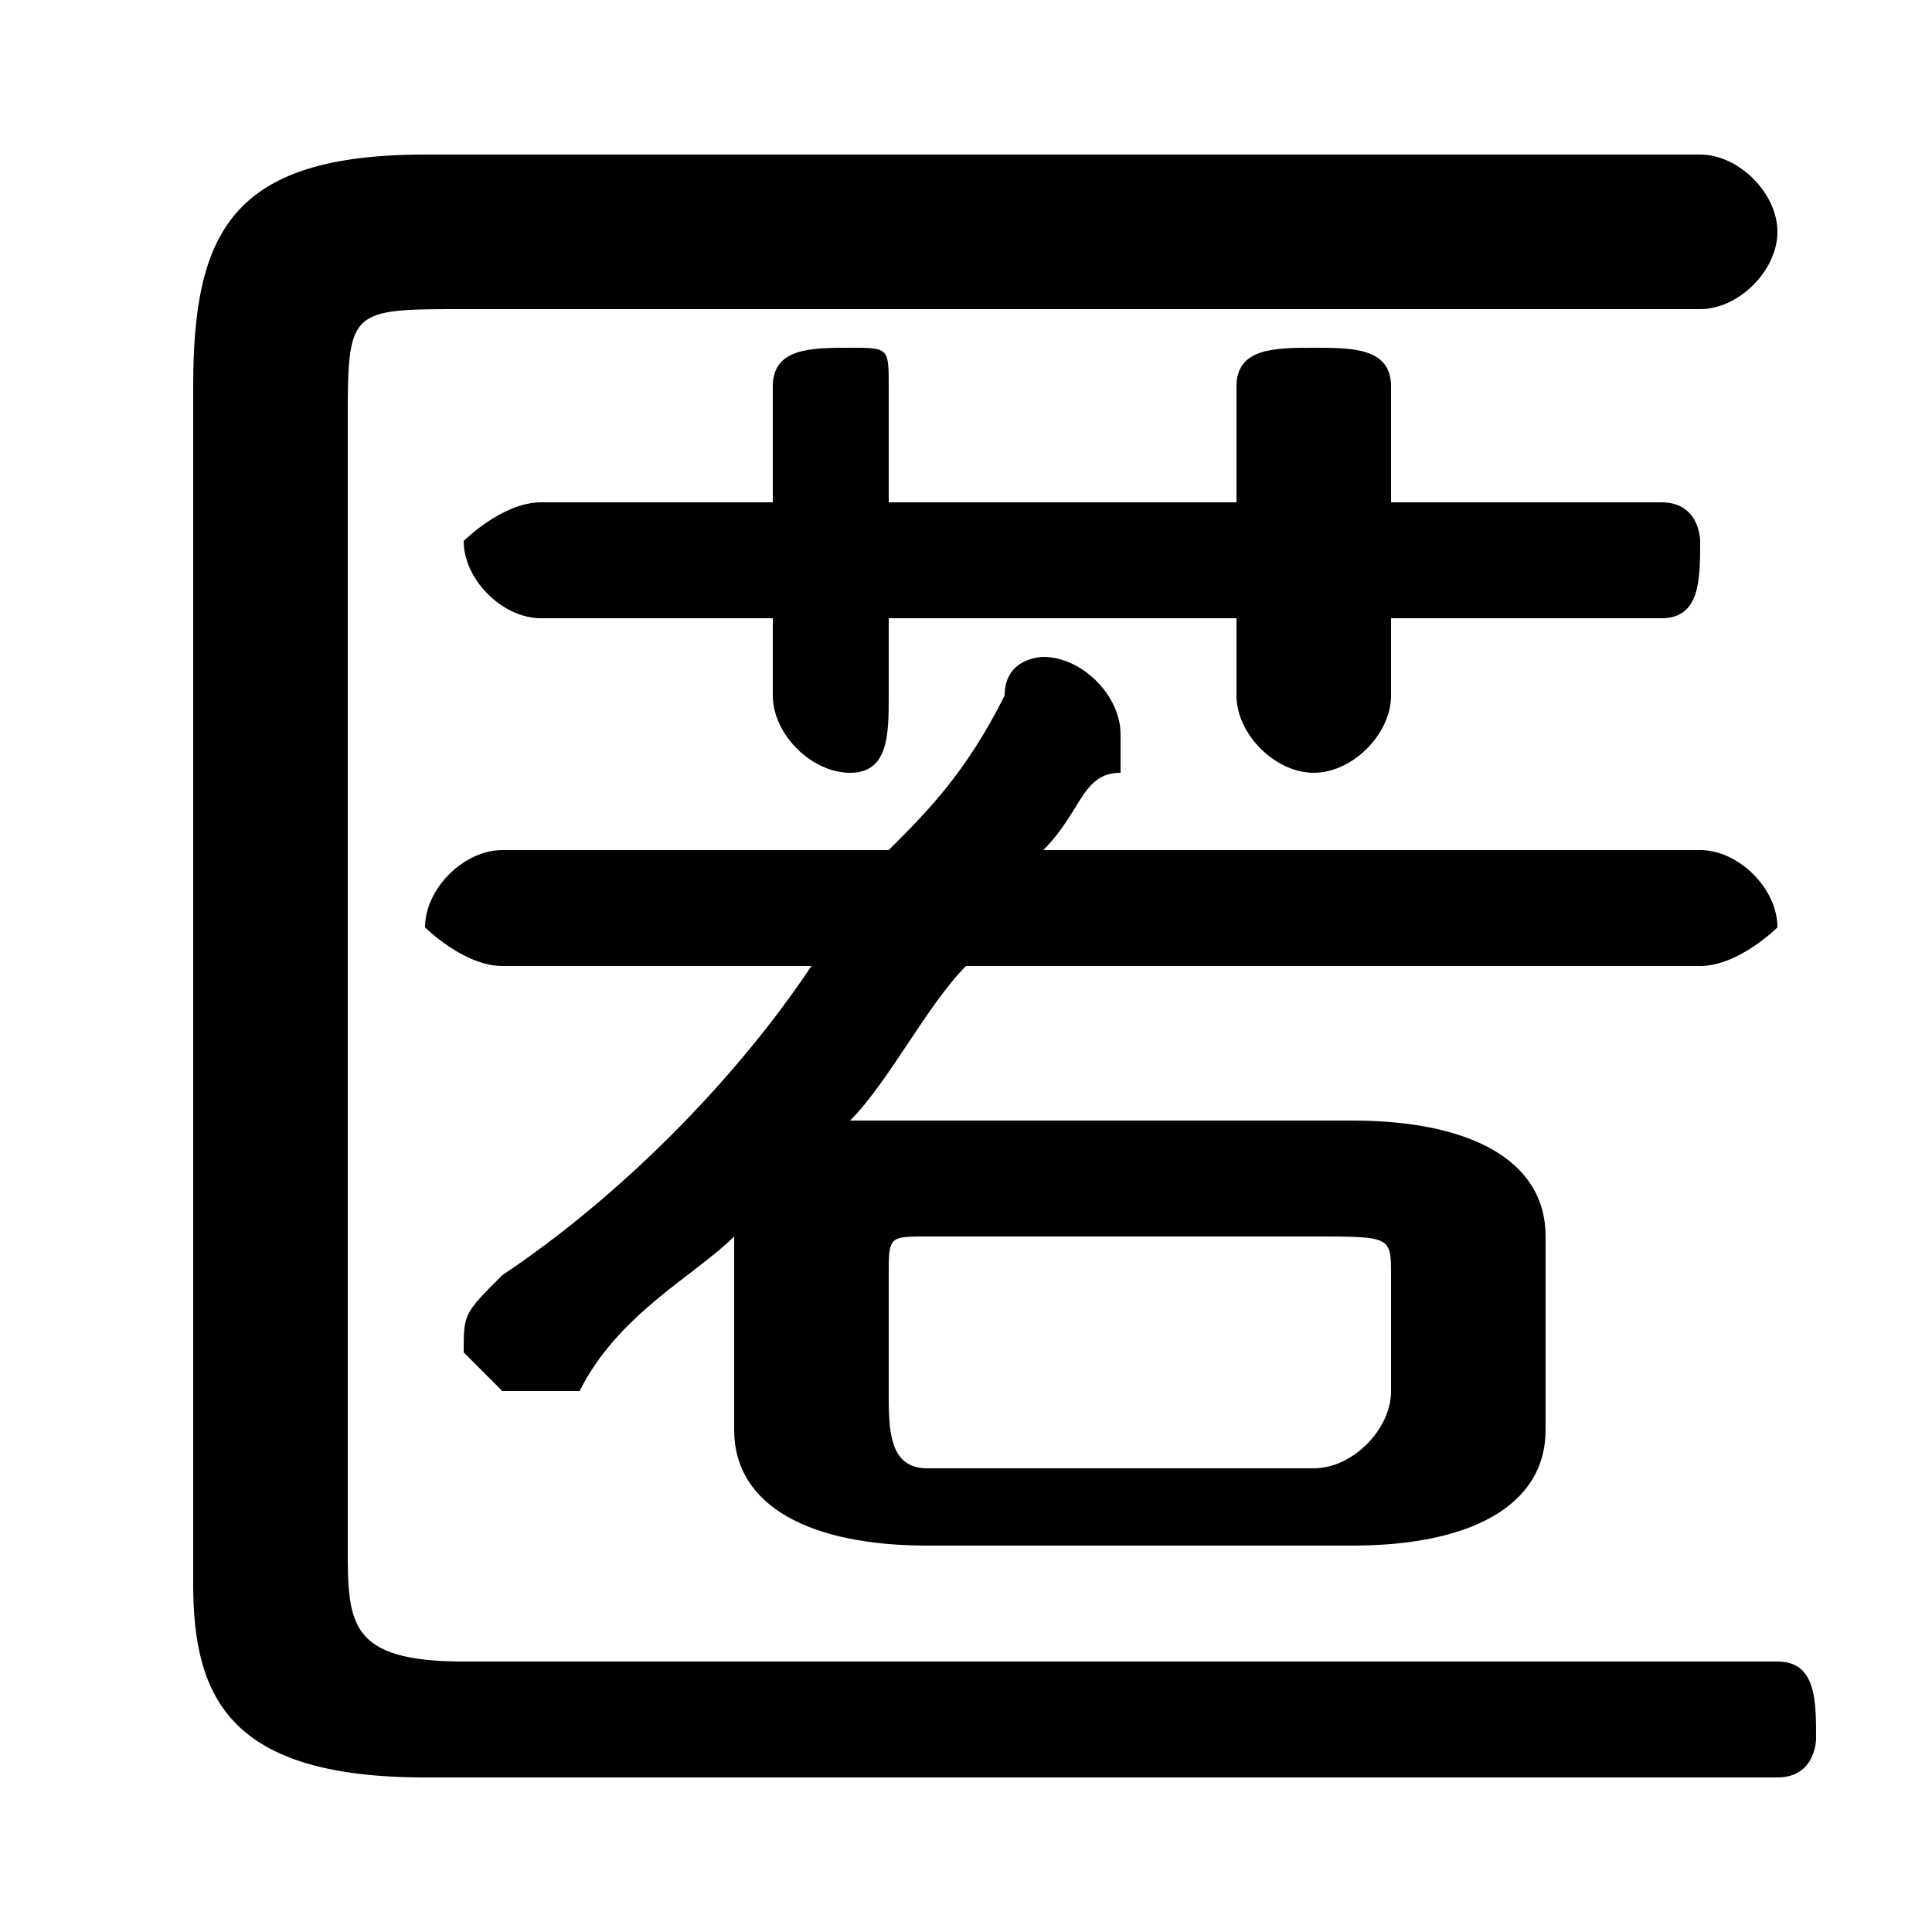 <svg xmlns="http://www.w3.org/2000/svg" viewBox="0 -44.0 50.0 50.0">
    <rect x="0" y="-44.0" width="50.0" height="50.0" fill="#808080" stroke="none"/>
    <g transform="scale(1, -1)">
        <!-- ボディの枠 -->
        <rect x="0" y="-6.0" width="50.0" height="50.0"
            stroke="white" fill="white"/>
        <!-- グリフ座標系の原点 -->
        <circle cx="0" cy="0" r="5" fill="white"/>
        <!-- グリフのアウトライン -->
        <g style="fill:black;stroke:#000000;stroke-width:0;stroke-linecap:round;stroke-linejoin:round;">
        <path d="M 19.0 7.0 C 19.0 5.0 21.0 4.0 24.0 4.0 L 35.0 4.0 C 38.0 4.0 40.0 5.0 40.0 7.0 L 40.0 12.0 C 40.0 14.0 38.0 15.0 35.0 15.0 L 24.0 15.0 C 23.0 15.0 23.0 15.0 22.0 15.0 C 23.0 16.0 24.0 18.0 25.0 19.0 L 44.0 19.0 C 45.0 19.0 46.0 20.0 46.0 20.0 C 46.0 21.0 45.0 22.0 44.0 22.0 L 27.0 22.0 C 28.0 23.0 28.0 24.0 29.0 24.0 C 29.0 25.0 29.0 25.0 29.0 25.0 C 29.0 26.0 28.0 27.0 27.0 27.0 C 27.0 27.0 26.0 27.0 26.0 26.0 C 25.0 24.0 24.0 23.0 23.0 22.0 L 13.0 22.0 C 12.0 22.0 11.0 21.0 11.0 20.0 C 11.0 20.0 12.0 19.0 13.0 19.0 L 21.0 19.0 C 19.0 16.0 16.0 13.0 13.0 11.0 C 12.0 10.0 12.0 10.0 12.0 9.0 C 12.0 9.0 13.0 8.0 13.0 8.0 C 14.0 8.0 14.0 8.0 15.0 8.0 C 16.0 10.0 18.0 11.0 19.0 12.0 C 19.0 12.0 19.0 12.0 19.0 12.0 Z M 24.0 6.0 C 23.0 6.0 23.0 7.0 23.0 8.0 L 23.0 11.0 C 23.0 12.0 23.0 12.0 24.0 12.0 L 34.0 12.0 C 36.0 12.0 36.0 12.0 36.0 11.0 L 36.0 8.0 C 36.0 7.0 35.0 6.0 34.0 6.0 Z M 23.0 28.0 L 32.0 28.0 L 32.0 26.0 C 32.0 25.0 33.0 24.0 34.0 24.0 C 35.0 24.0 36.0 25.0 36.0 26.0 L 36.0 28.0 L 43.0 28.0 C 44.0 28.0 44.0 29.0 44.0 30.0 C 44.0 30.0 44.0 31.0 43.0 31.0 L 36.0 31.0 L 36.0 34.0 C 36.0 35.0 35.0 35.0 34.0 35.0 C 33.0 35.0 32.0 35.0 32.0 34.0 L 32.0 31.0 L 23.0 31.0 L 23.0 34.0 C 23.0 35.0 23.0 35.0 22.0 35.0 C 21.0 35.0 20.0 35.0 20.0 34.0 L 20.0 31.0 L 14.0 31.0 C 13.0 31.0 12.0 30.0 12.0 30.0 C 12.0 29.0 13.0 28.0 14.0 28.0 L 20.0 28.0 L 20.0 26.0 C 20.0 25.0 21.0 24.0 22.0 24.0 C 23.0 24.0 23.0 25.0 23.0 26.0 Z M 5.0 3.0 C 5.0 -0.0 6.0 -2.0 11.0 -2.0 L 46.0 -2.0 C 47.0 -2.0 47.0 -1.0 47.0 -1.0 C 47.0 0.0 47.0 1.0 46.0 1.0 L 12.0 1.0 C 9.0 1.0 9.0 2.0 9.0 4.0 L 9.0 33.0 C 9.0 36.0 9.0 36.0 12.0 36.0 L 44.0 36.0 C 45.0 36.0 46.0 37.0 46.0 38.0 C 46.0 39.0 45.0 40.0 44.0 40.0 L 11.0 40.0 C 6.0 40.0 5.0 38.0 5.0 34.0 Z"/>
    </g>
    </g>
</svg>
